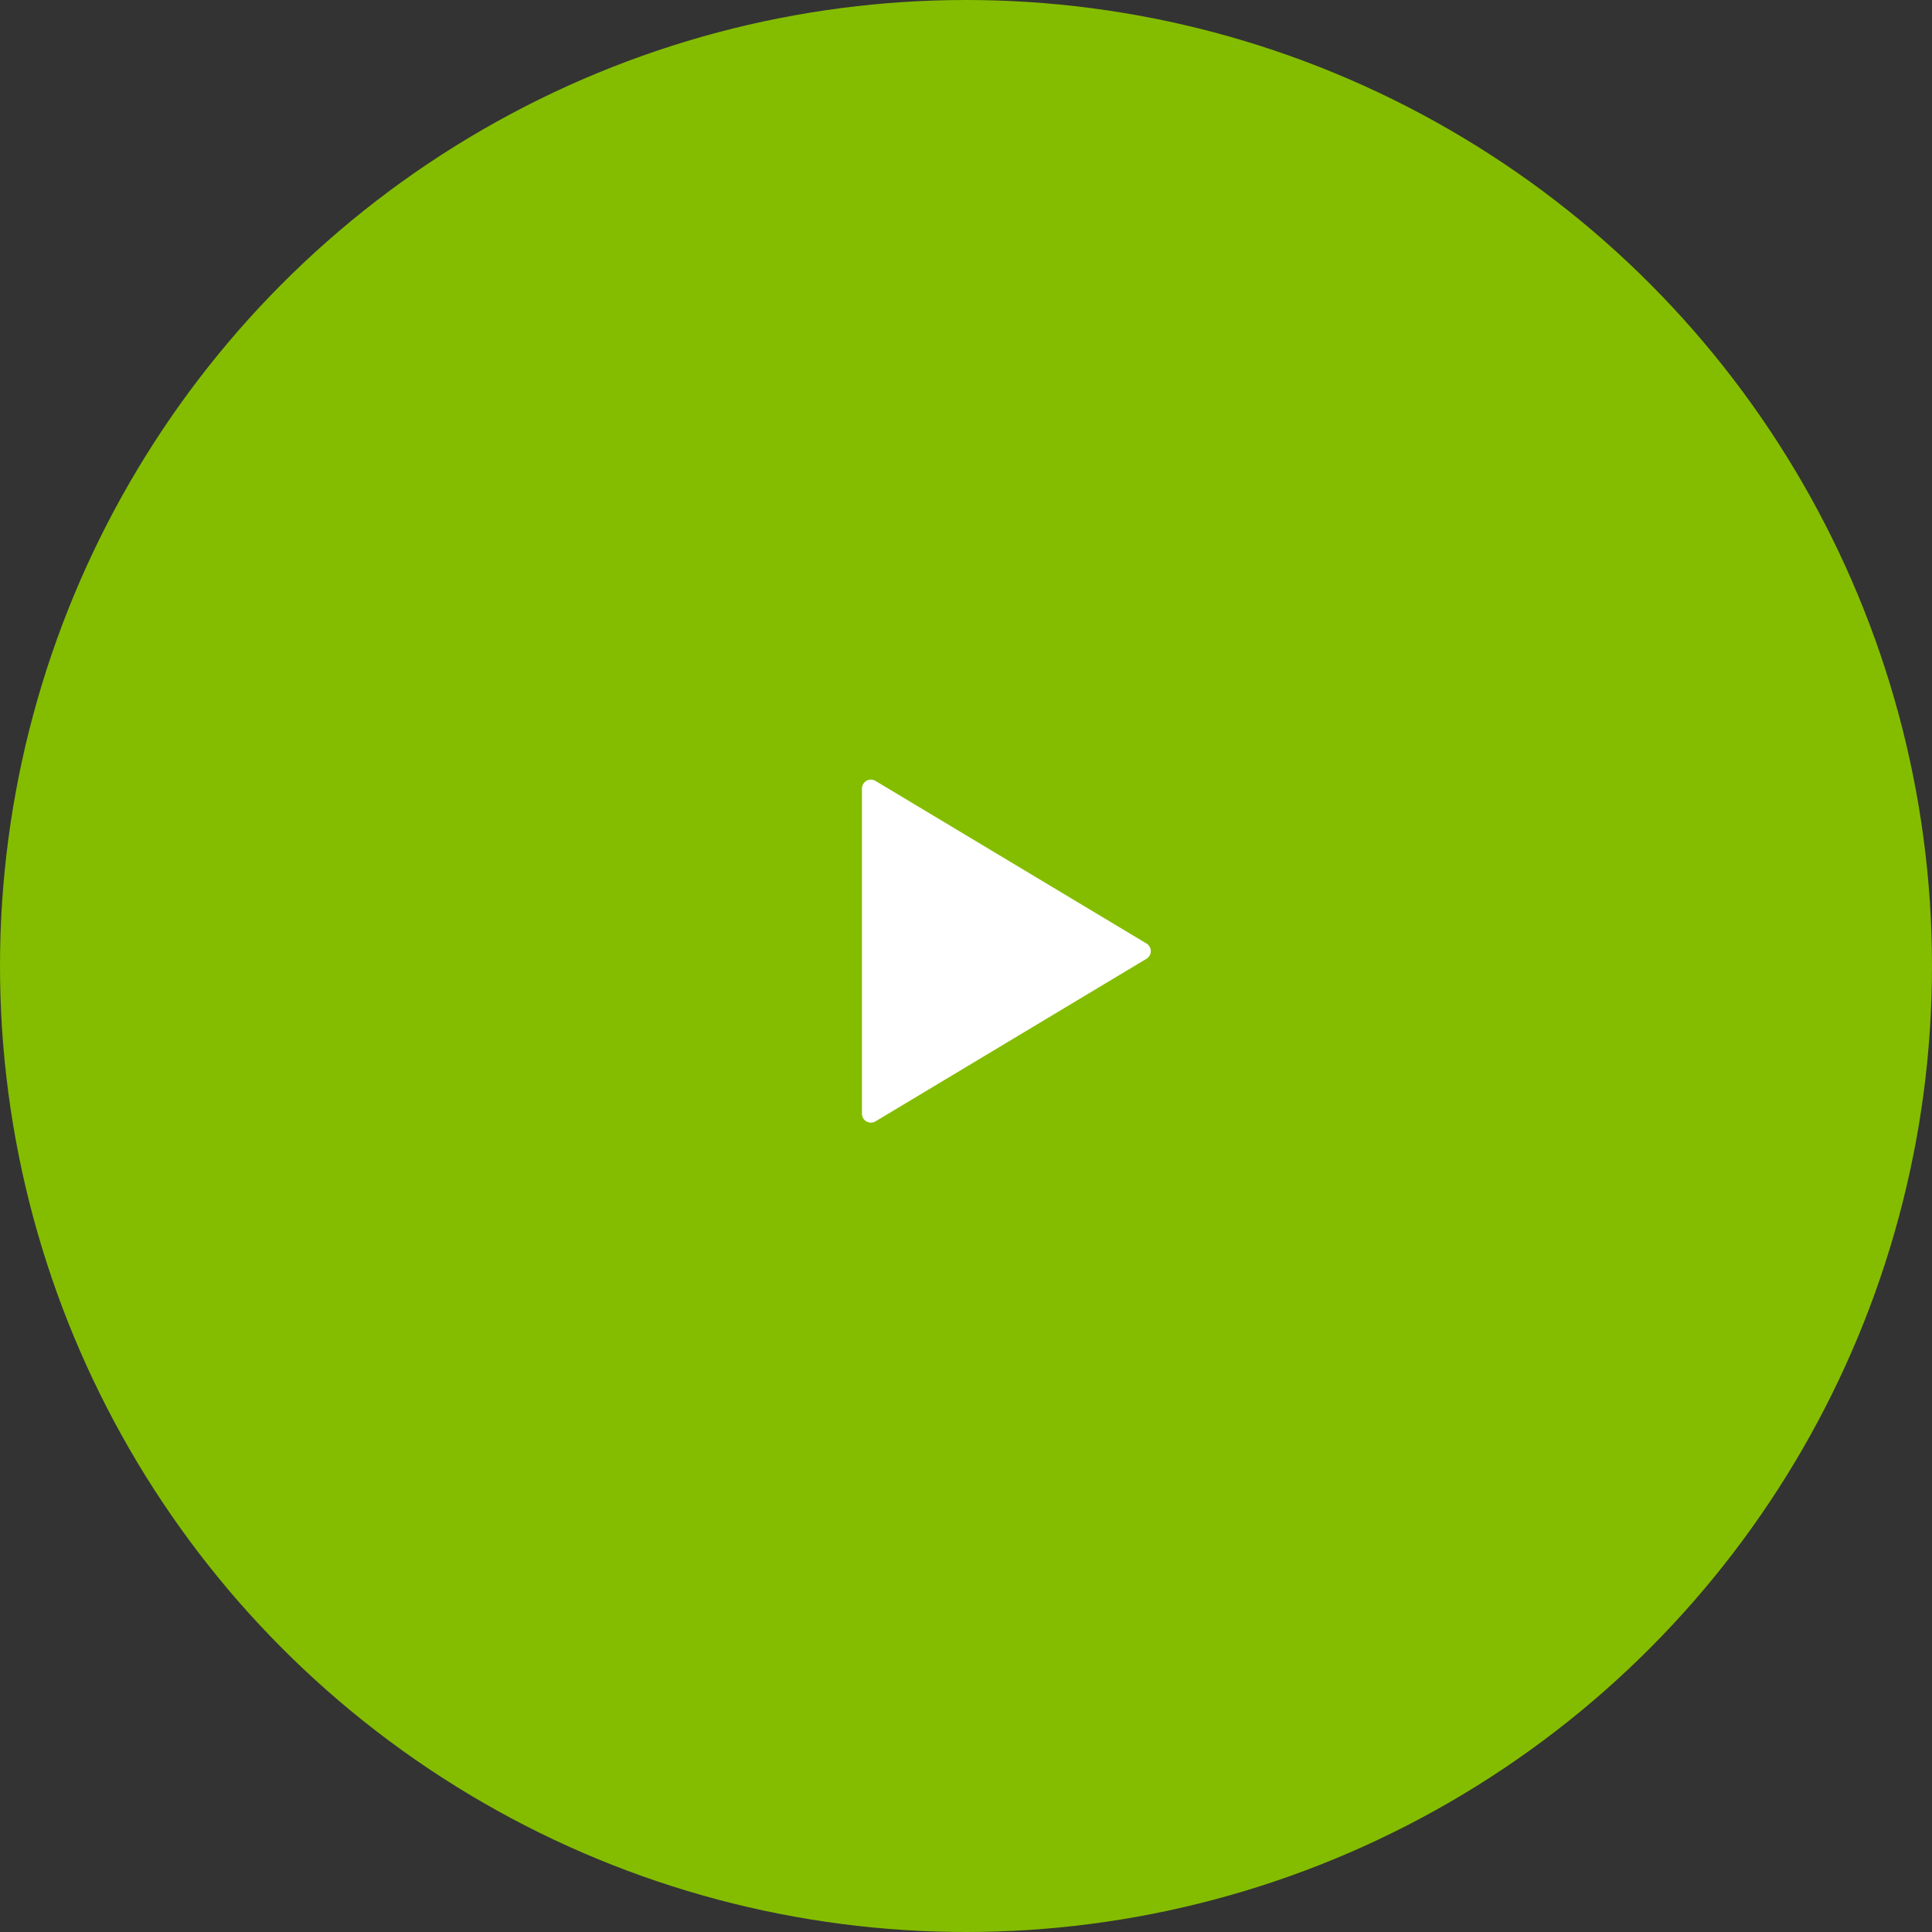 <svg width="65" height="65" viewBox="0 0 65 65" fill="none" xmlns="http://www.w3.org/2000/svg">
<rect x="0" y="0" width="65" height="65" fill="#333333" stroke="none"/>
<circle cx="32.5" cy="32.5" r="32.5" fill="#84BD00"/>
<path d="M29 26.53C29 26.297 29.254 26.153 29.454 26.273L38.571 31.743C38.766 31.859 38.766 32.141 38.571 32.257L29.454 37.727C29.254 37.847 29 37.703 29 37.47V26.53Z" fill="white"/>
</svg>
